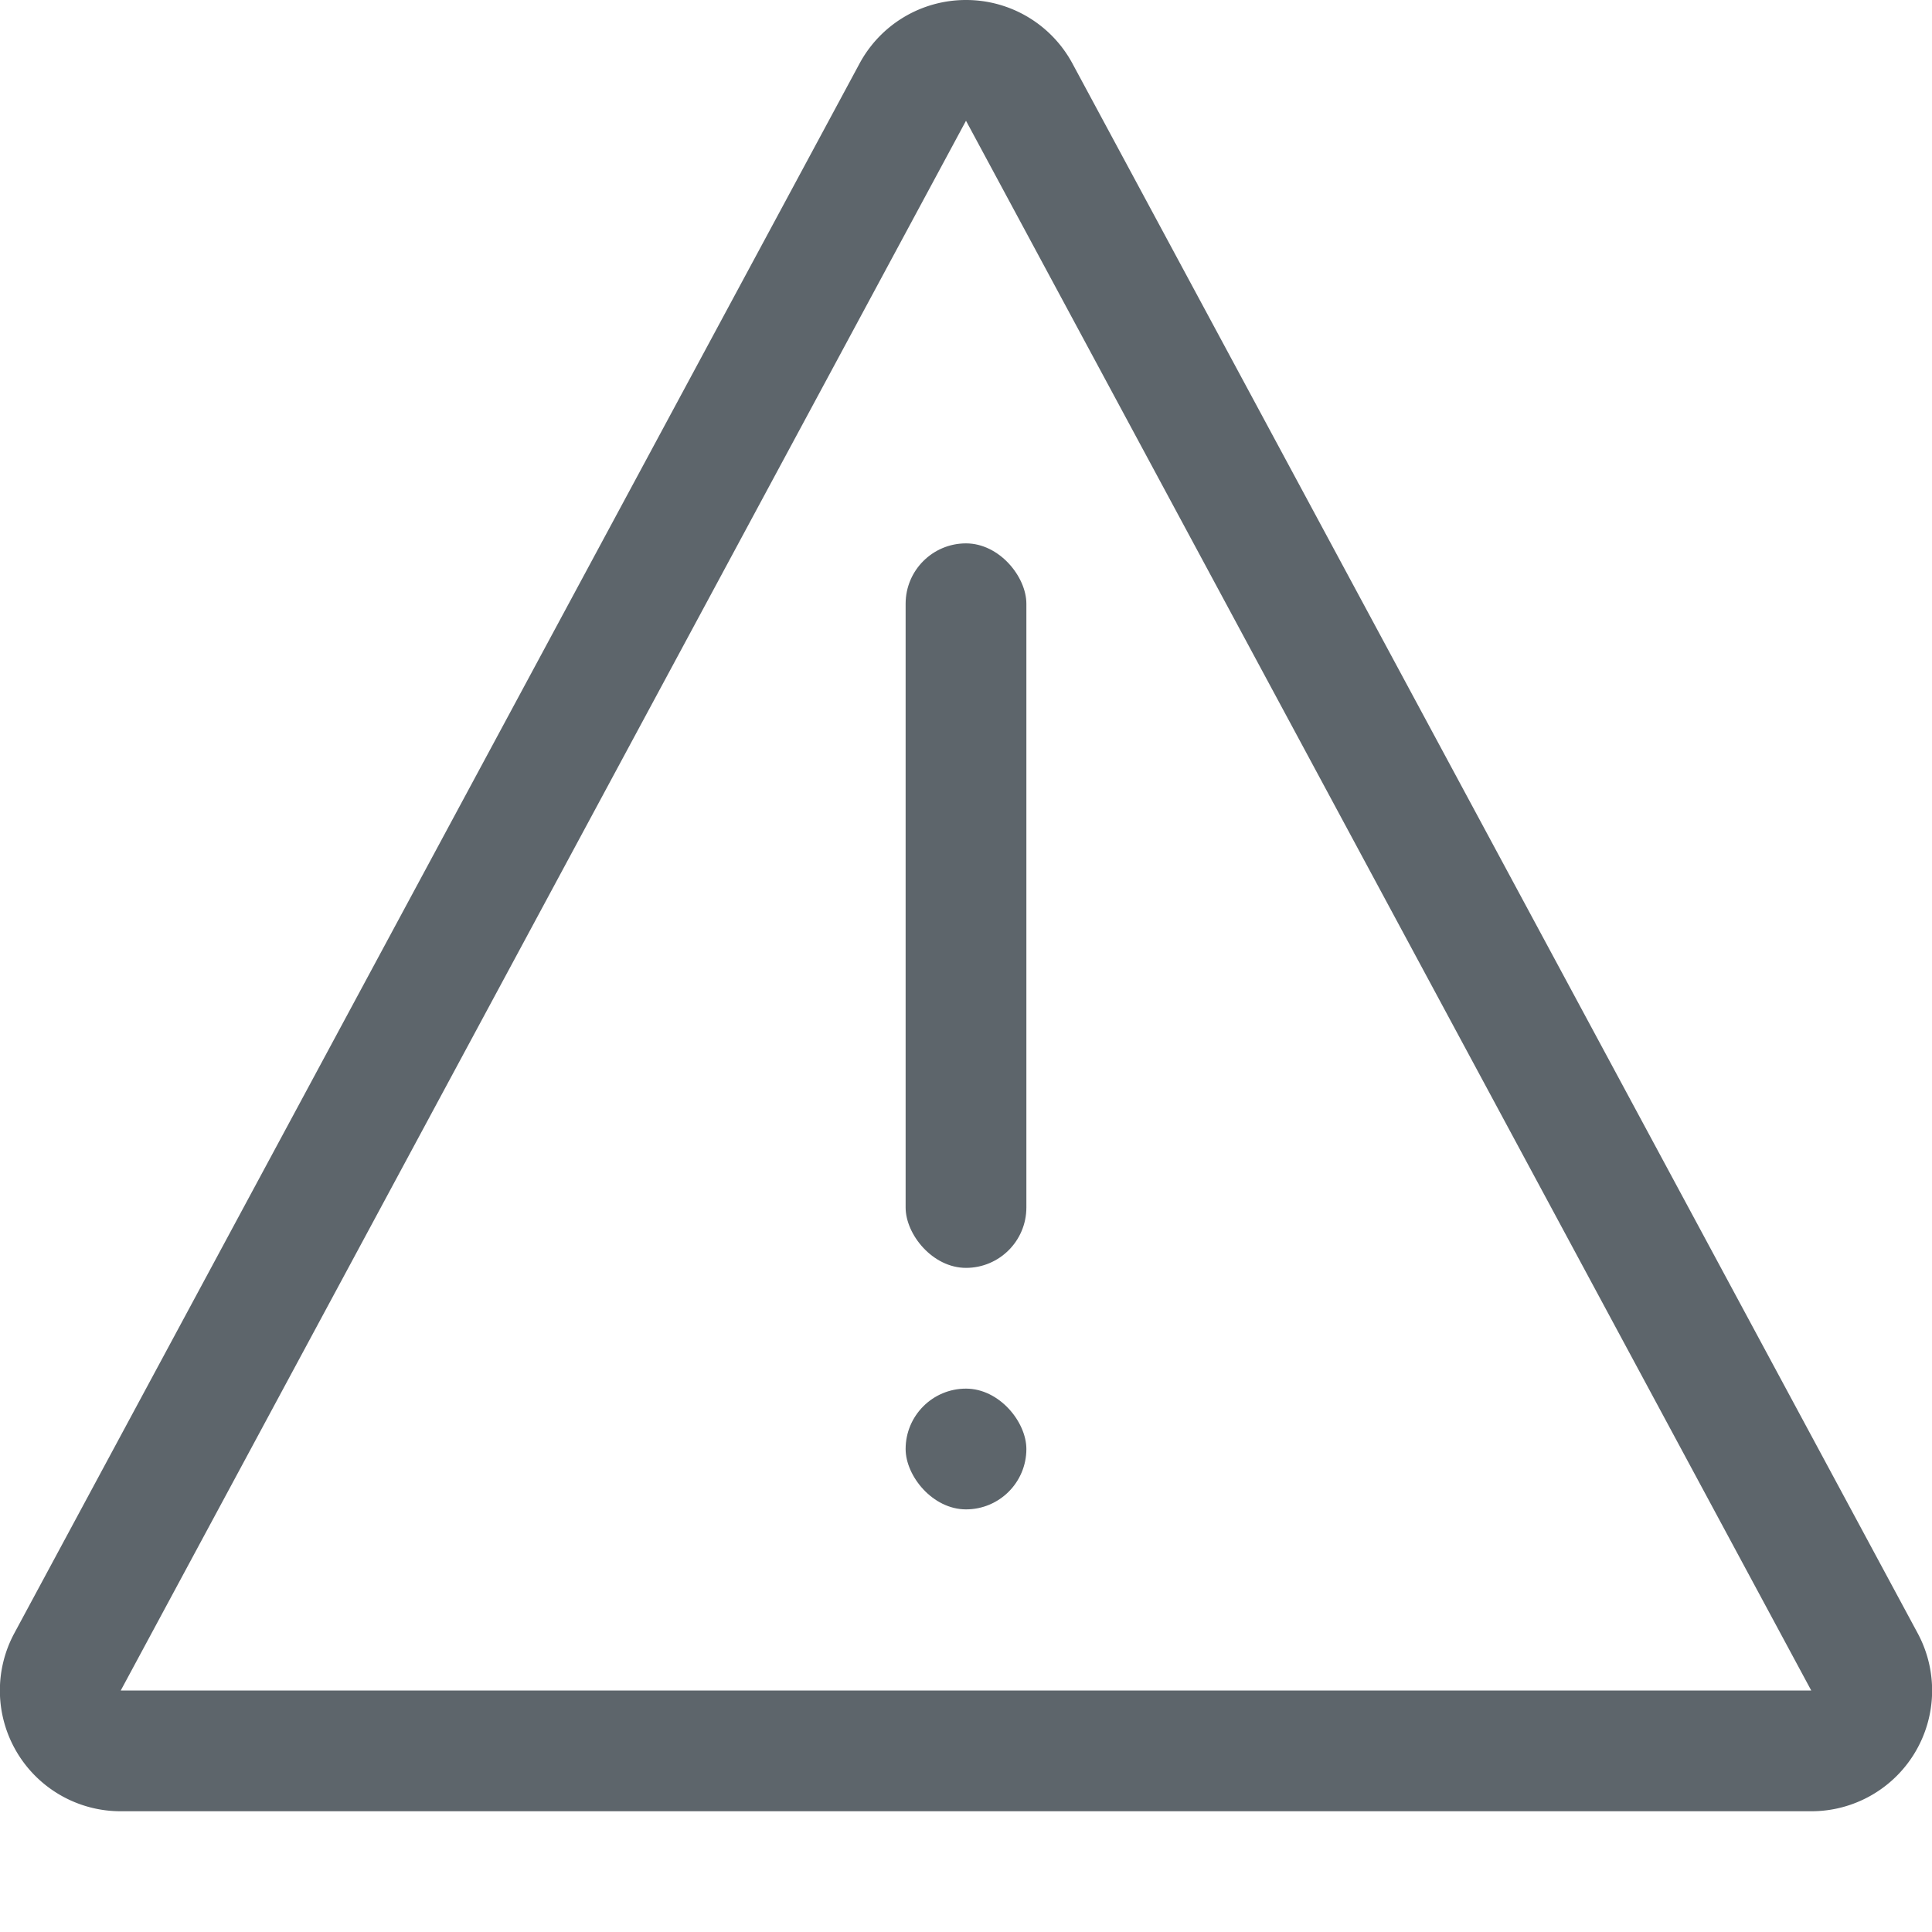 <svg width="16" height="16" version="1.1" xmlns="http://www.w3.org/2000/svg">
 <title>Gnome Symbolic Icon Theme</title>
 <g transform="translate(-321,-257)" fill="#5d656b">
  <path d="m329 257a1 1 0 0 0-0.881 0.525l-7 13a1 1 0 0 0 0.881 1.475h14a1 1 0 0 0 0.881-1.475l-7-13a1 1 0 0 0-0.881-0.525zm0 1 7 13h-14z" color="#000000" stroke-linecap="round" stroke-linejoin="round" style="-inkscape-stroke:none;paint-order:markers fill stroke"/>
  <rect x="328.5" y="261.5" width="1" height="6" rx=".5" ry=".5" style="paint-order:markers fill stroke"/>
  <rect x="328.5" y="268.5" width="1" height="1" rx=".5" ry=".5" style="paint-order:markers fill stroke"/>
 </g>
</svg>
